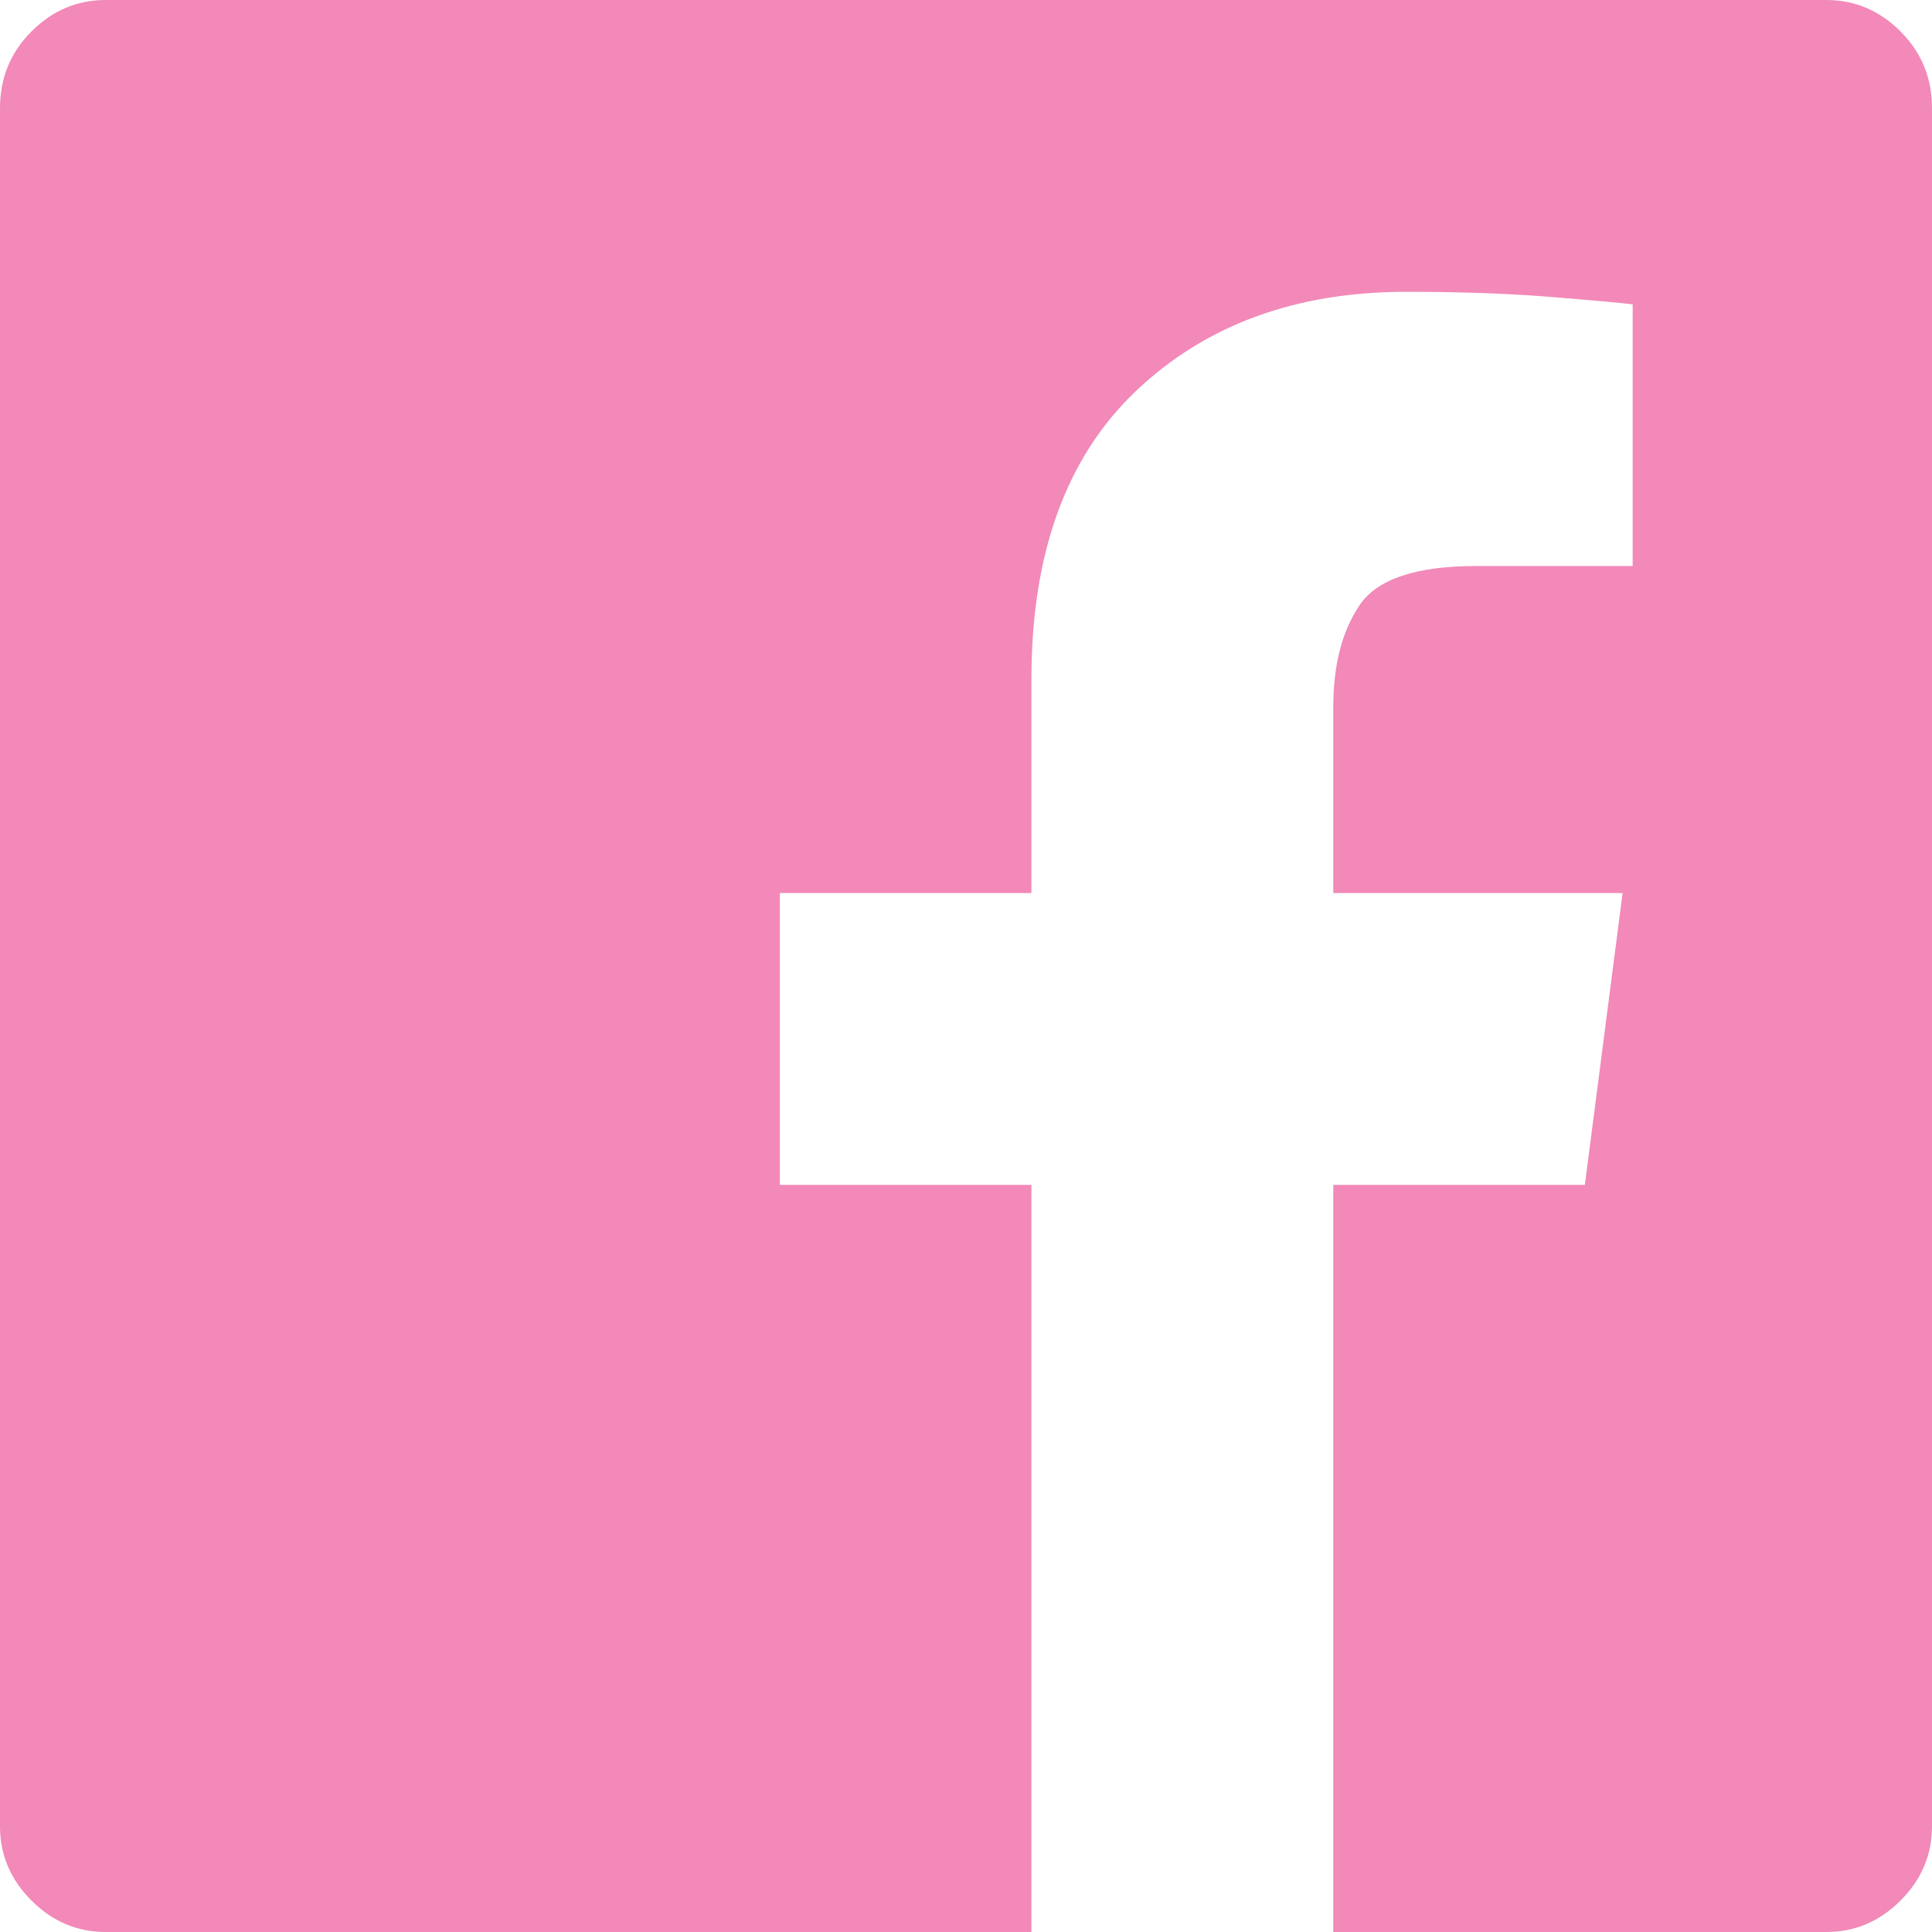 <svg width="28" height="28" viewBox="0 0 28 28" fill="none" xmlns="http://www.w3.org/2000/svg">
  <path
    d="M26.469 0H1.531C1.118 0 0.76 0.152 0.456 0.456C0.152 0.76 0 1.13 0 1.568V26.469C0 26.882 0.152 27.24 0.456 27.544C0.76 27.848 1.118 28 1.531 28H14.948V17.172H11.302V12.943H14.948V9.844C14.948 8.021 15.452 6.629 16.461 5.669C17.47 4.709 18.776 4.229 20.38 4.229C21.158 4.229 21.851 4.253 22.458 4.302C23.066 4.351 23.467 4.387 23.662 4.411V8.203H21.401C20.526 8.203 19.961 8.391 19.706 8.768C19.451 9.145 19.323 9.637 19.323 10.245V12.943H23.516L22.969 17.172H19.323V28H26.469C26.882 28 27.24 27.848 27.544 27.544C27.848 27.24 28 26.882 28 26.469V1.568C28 1.13 27.848 0.76 27.544 0.456C27.24 0.152 26.882 0 26.469 0Z"
    fill="#F288B8" fill-opacity="0.99" />
</svg>